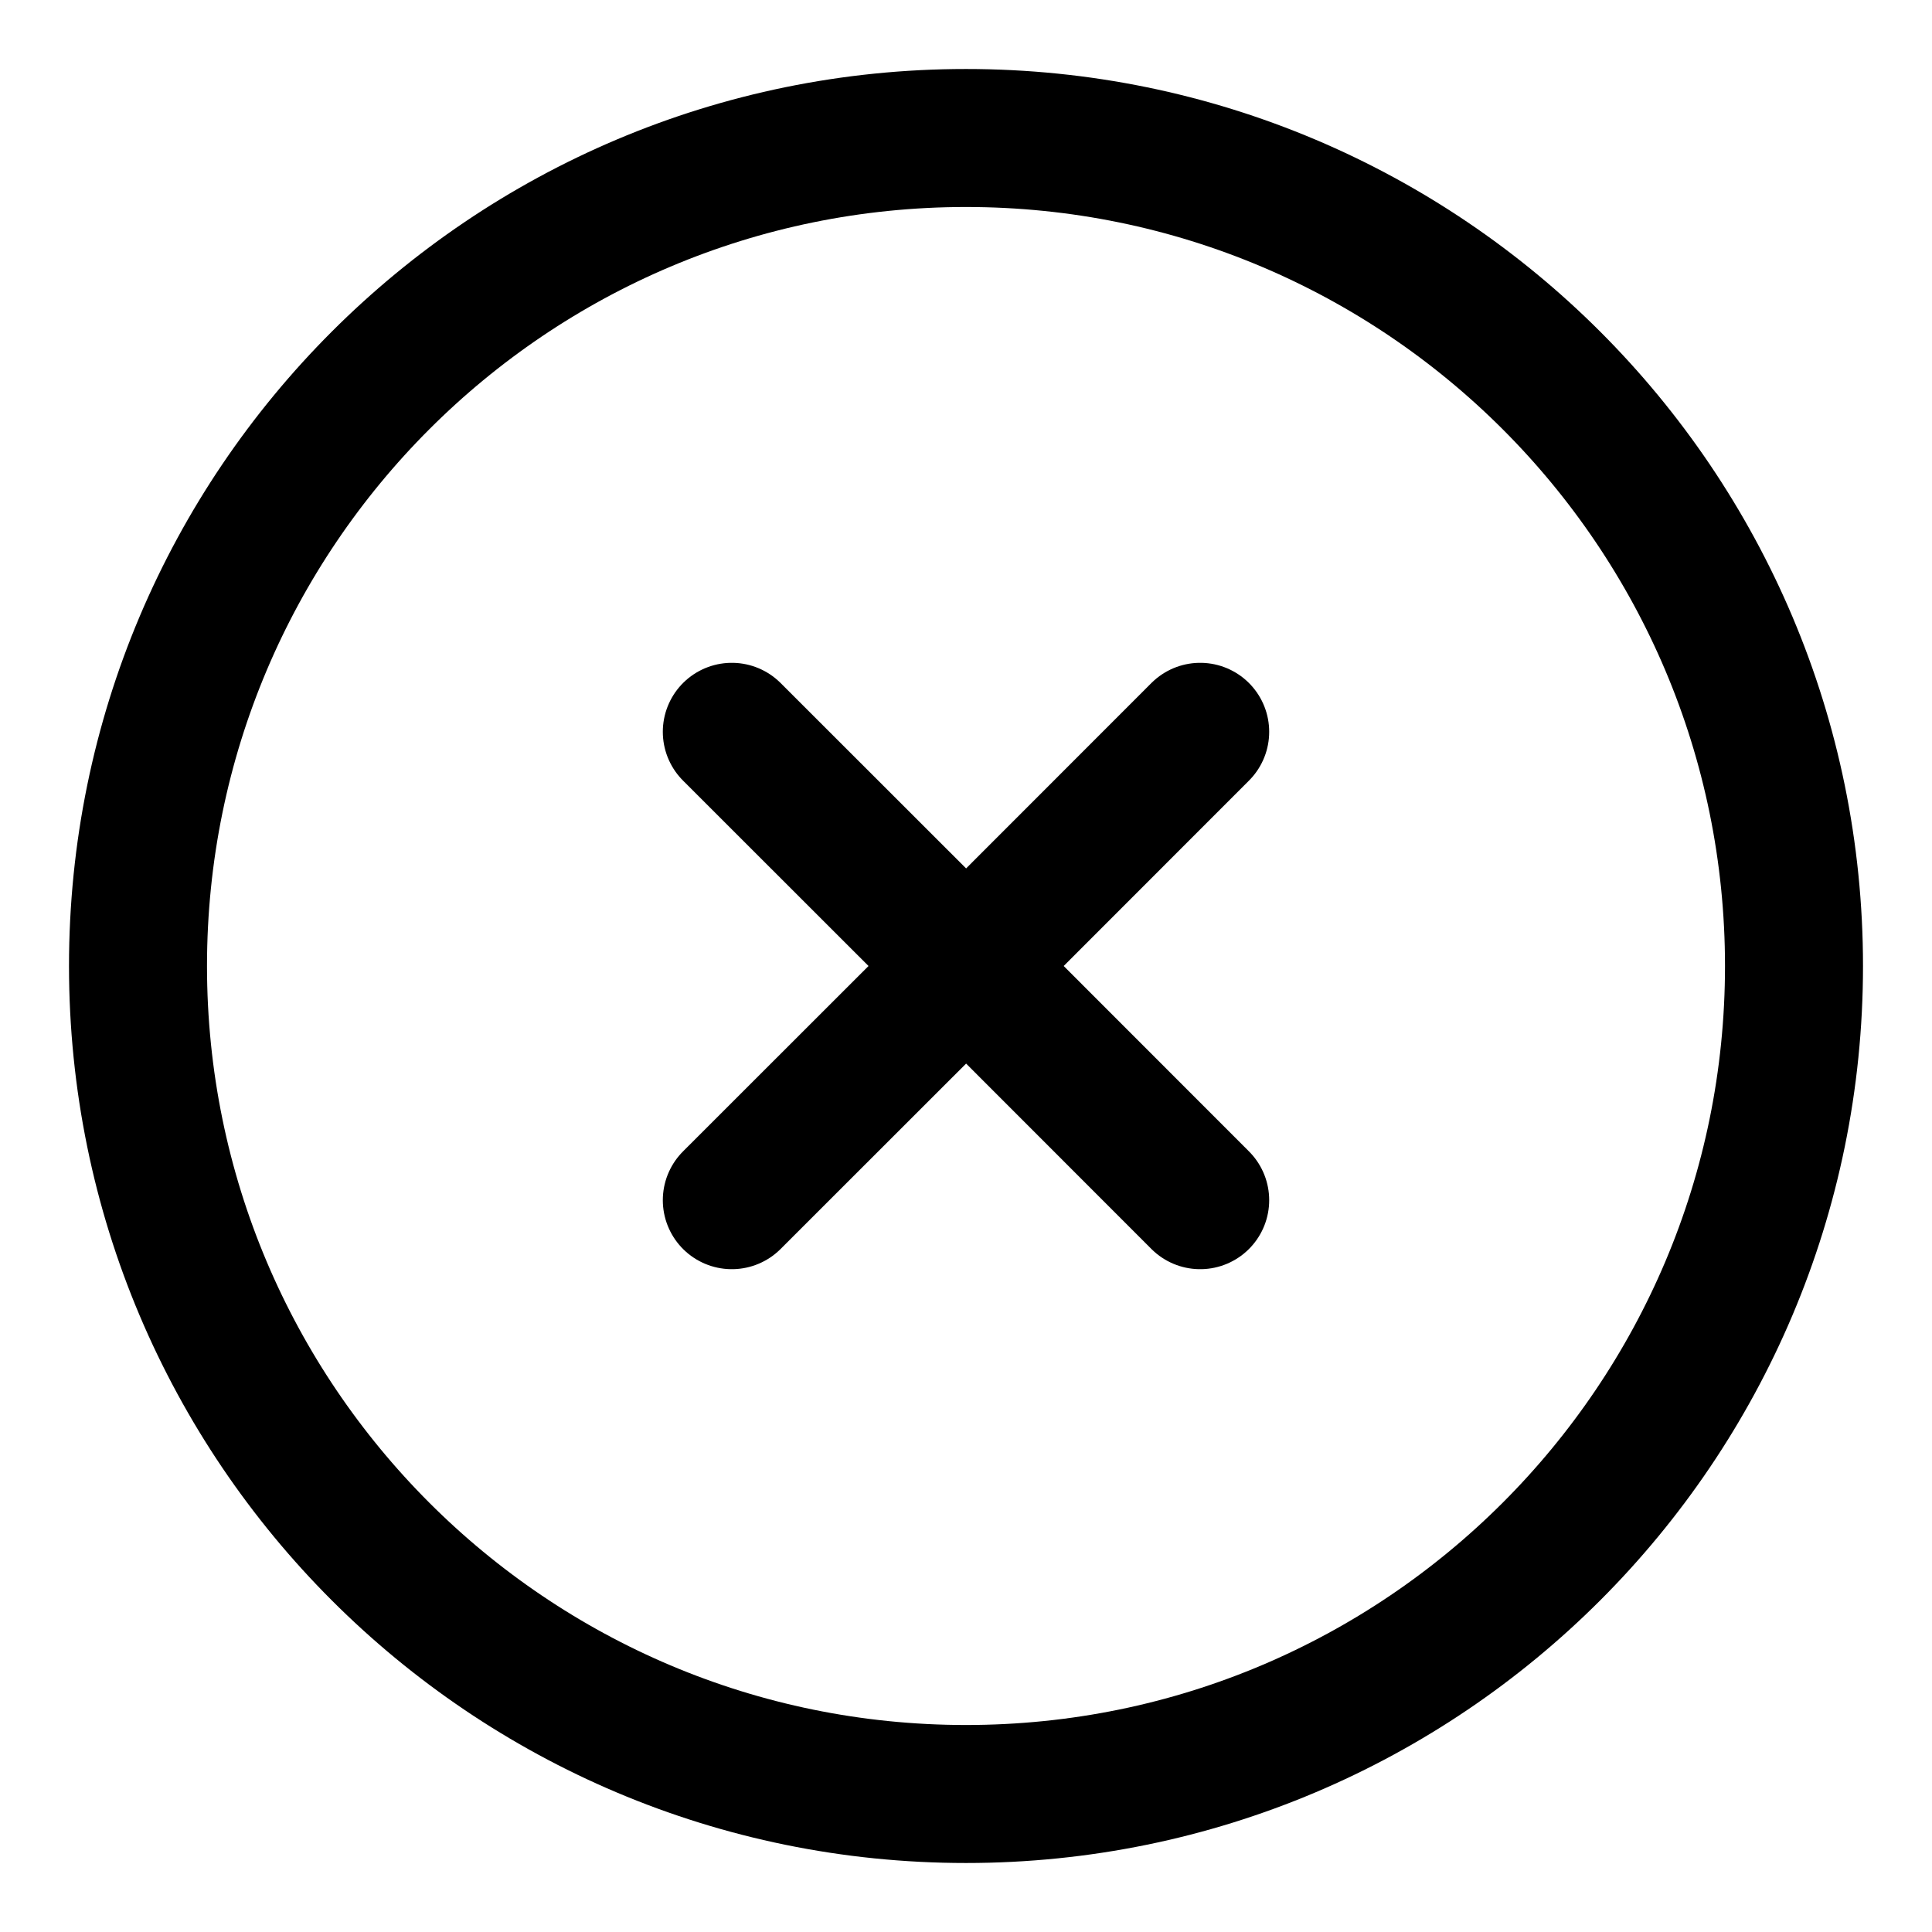 <svg width="14" height="14" viewBox="0 0 14 14" fill="none" xmlns="http://www.w3.org/2000/svg">
<path d="M5.303 8.697L7.001 7M7.001 7L8.697 5.303M7.001 7L5.303 5.303M7.001 7L8.697 8.697M7 13C10.314 13 13 10.314 13 7C13 3.686 10.314 1 7 1C3.686 1 1 3.686 1 7C1 10.314 3.686 13 7 13Z" stroke="currentColor" stroke-linecap="round" stroke-linejoin="round"/>
</svg>
